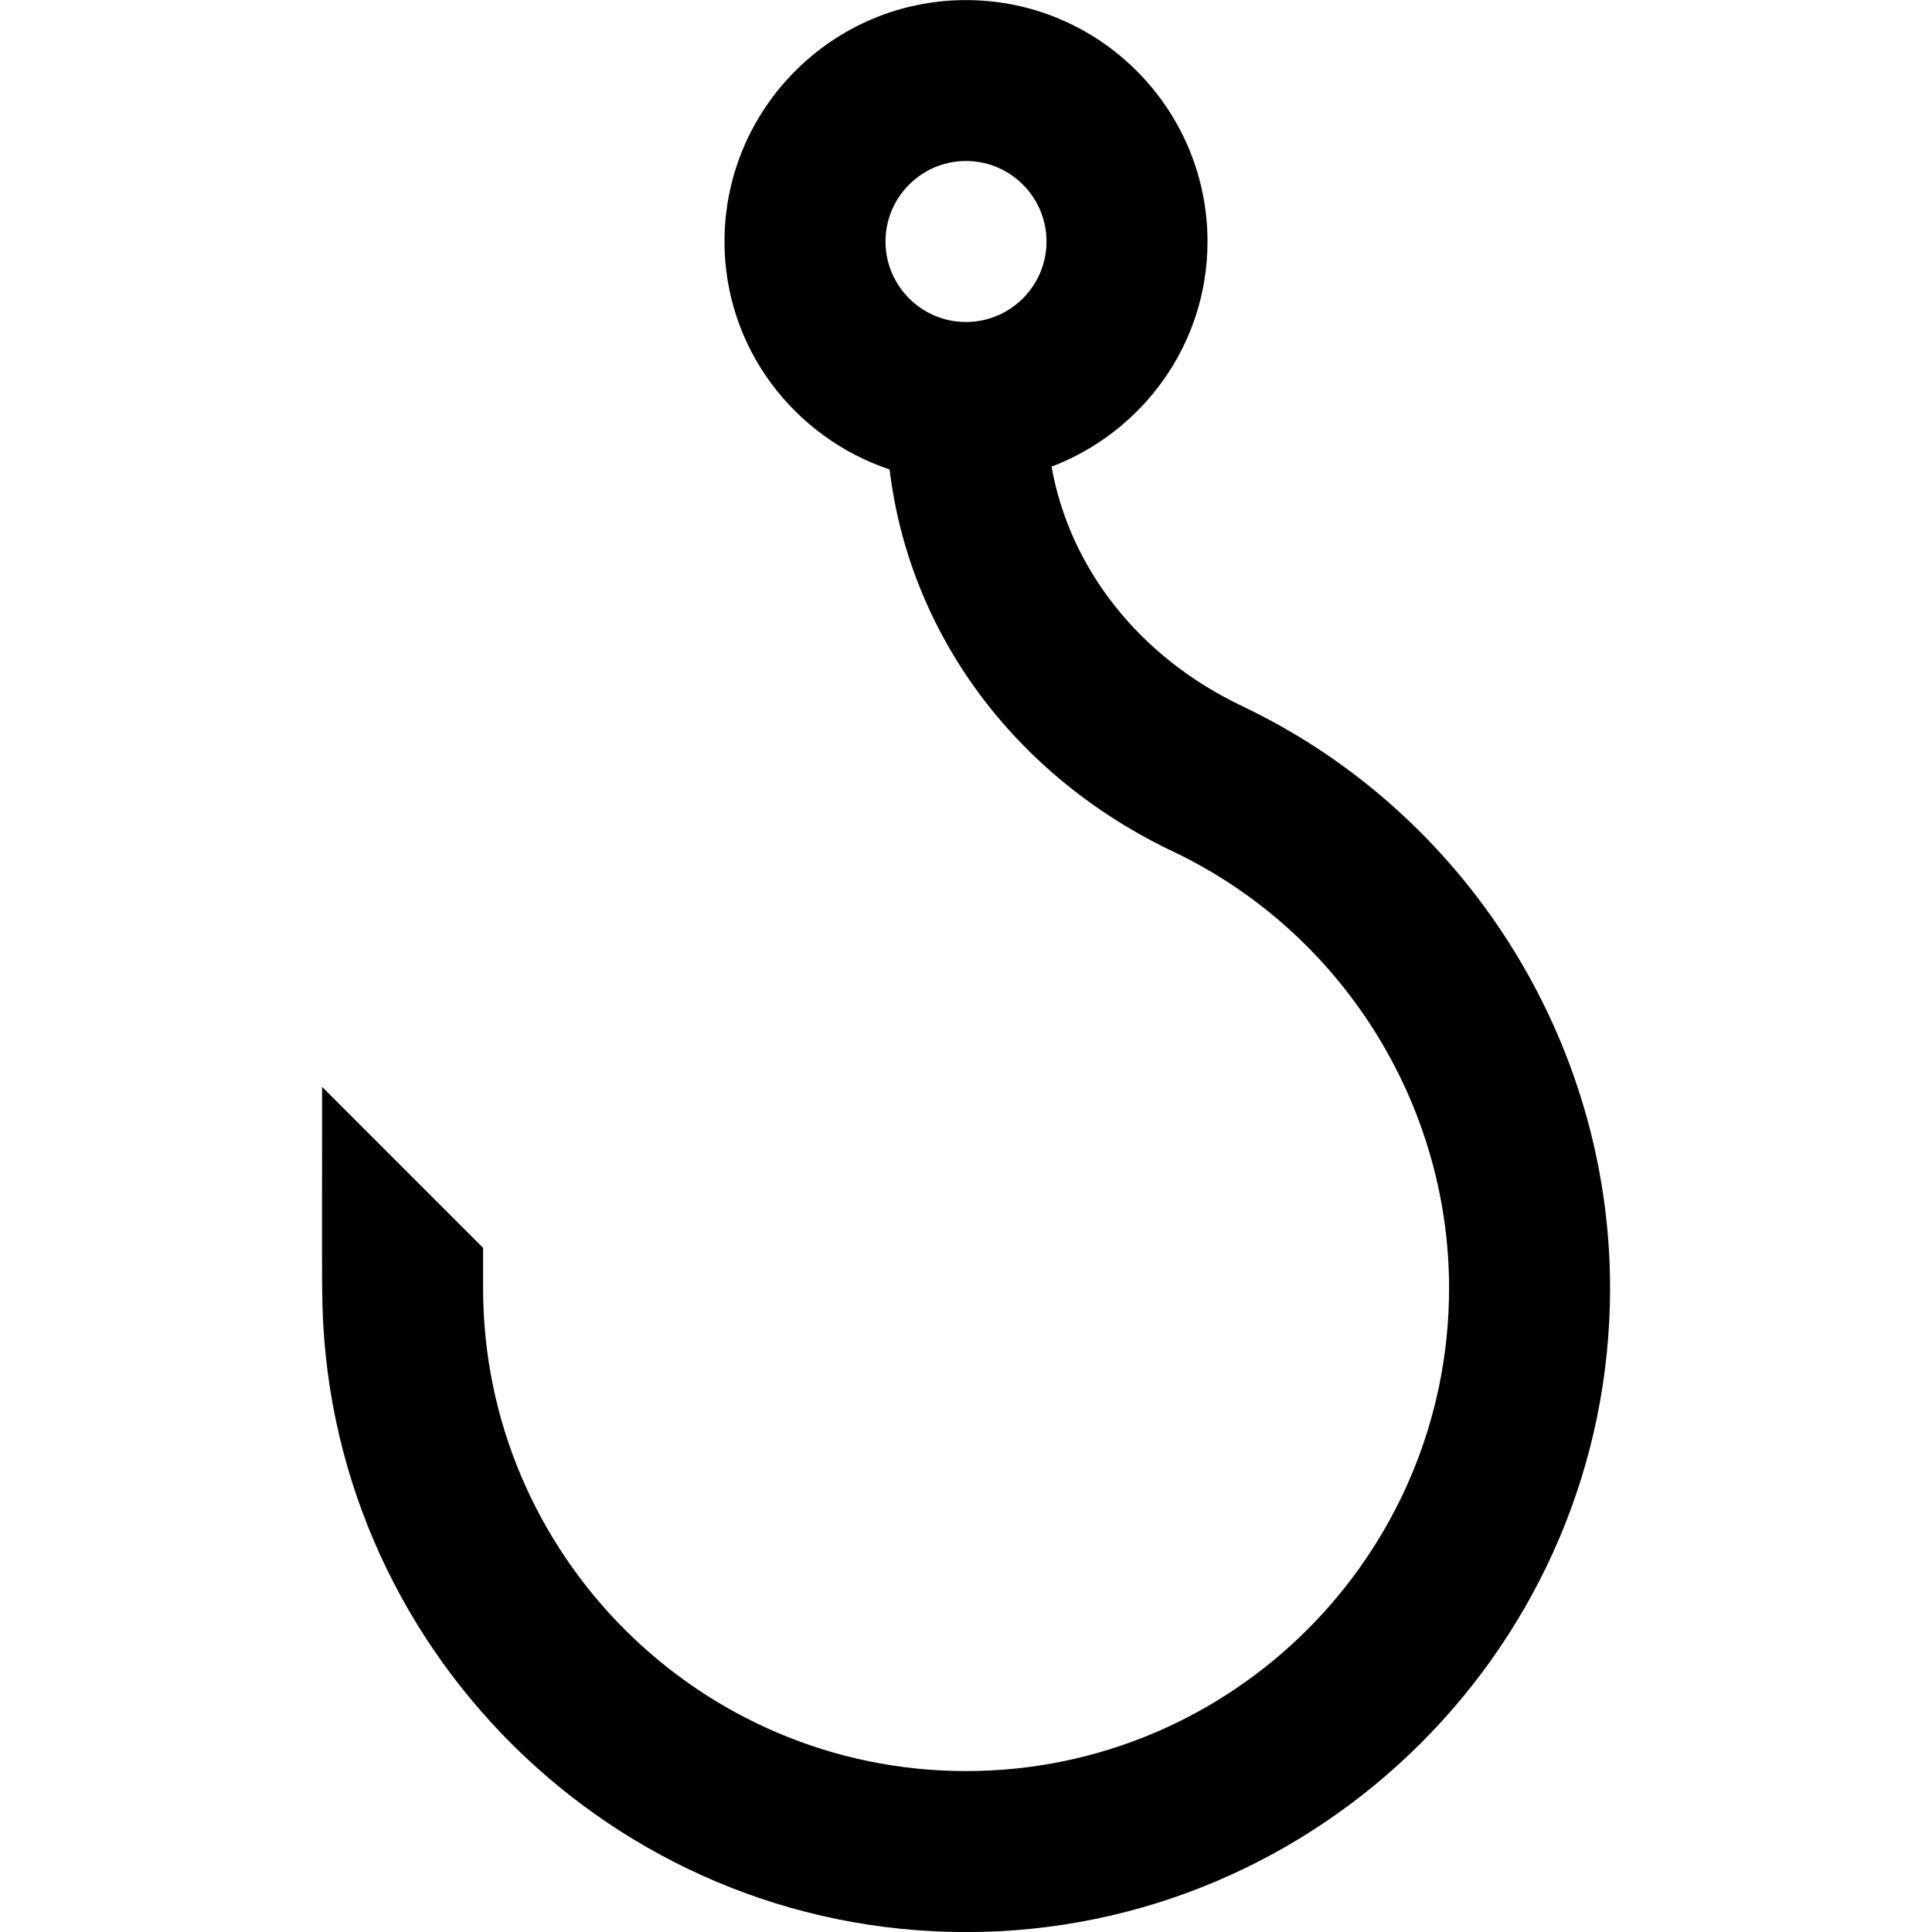 <svg id="Layer_1" viewBox="0 0 24 24" xmlns="http://www.w3.org/2000/svg" data-name="Layer 1"><path d="m15.43 8.771c-1.282-.609-2.143-1.714-2.367-2.974 1.129-.431 1.937-1.517 1.937-2.796 0-1.654-1.346-3-3-3s-3 1.346-3 3c0 1.321.863 2.432 2.051 2.831.243 2.024 1.54 3.804 3.521 4.746 2.083.99 3.429 3.118 3.429 5.423 0 3.309-2.691 6-6 6s-6-2.691-6-6v-.5l-2-2c.002.052-.004 2.499.002 2.546.025 4.39 3.602 7.954 7.998 7.954s8-3.589 8-8c0-3.072-1.794-5.91-4.57-7.229zm-3.43-6.771c.552 0 1 .449 1 1s-.448 1-1 1-1-.449-1-1 .448-1 1-1z"/></svg>